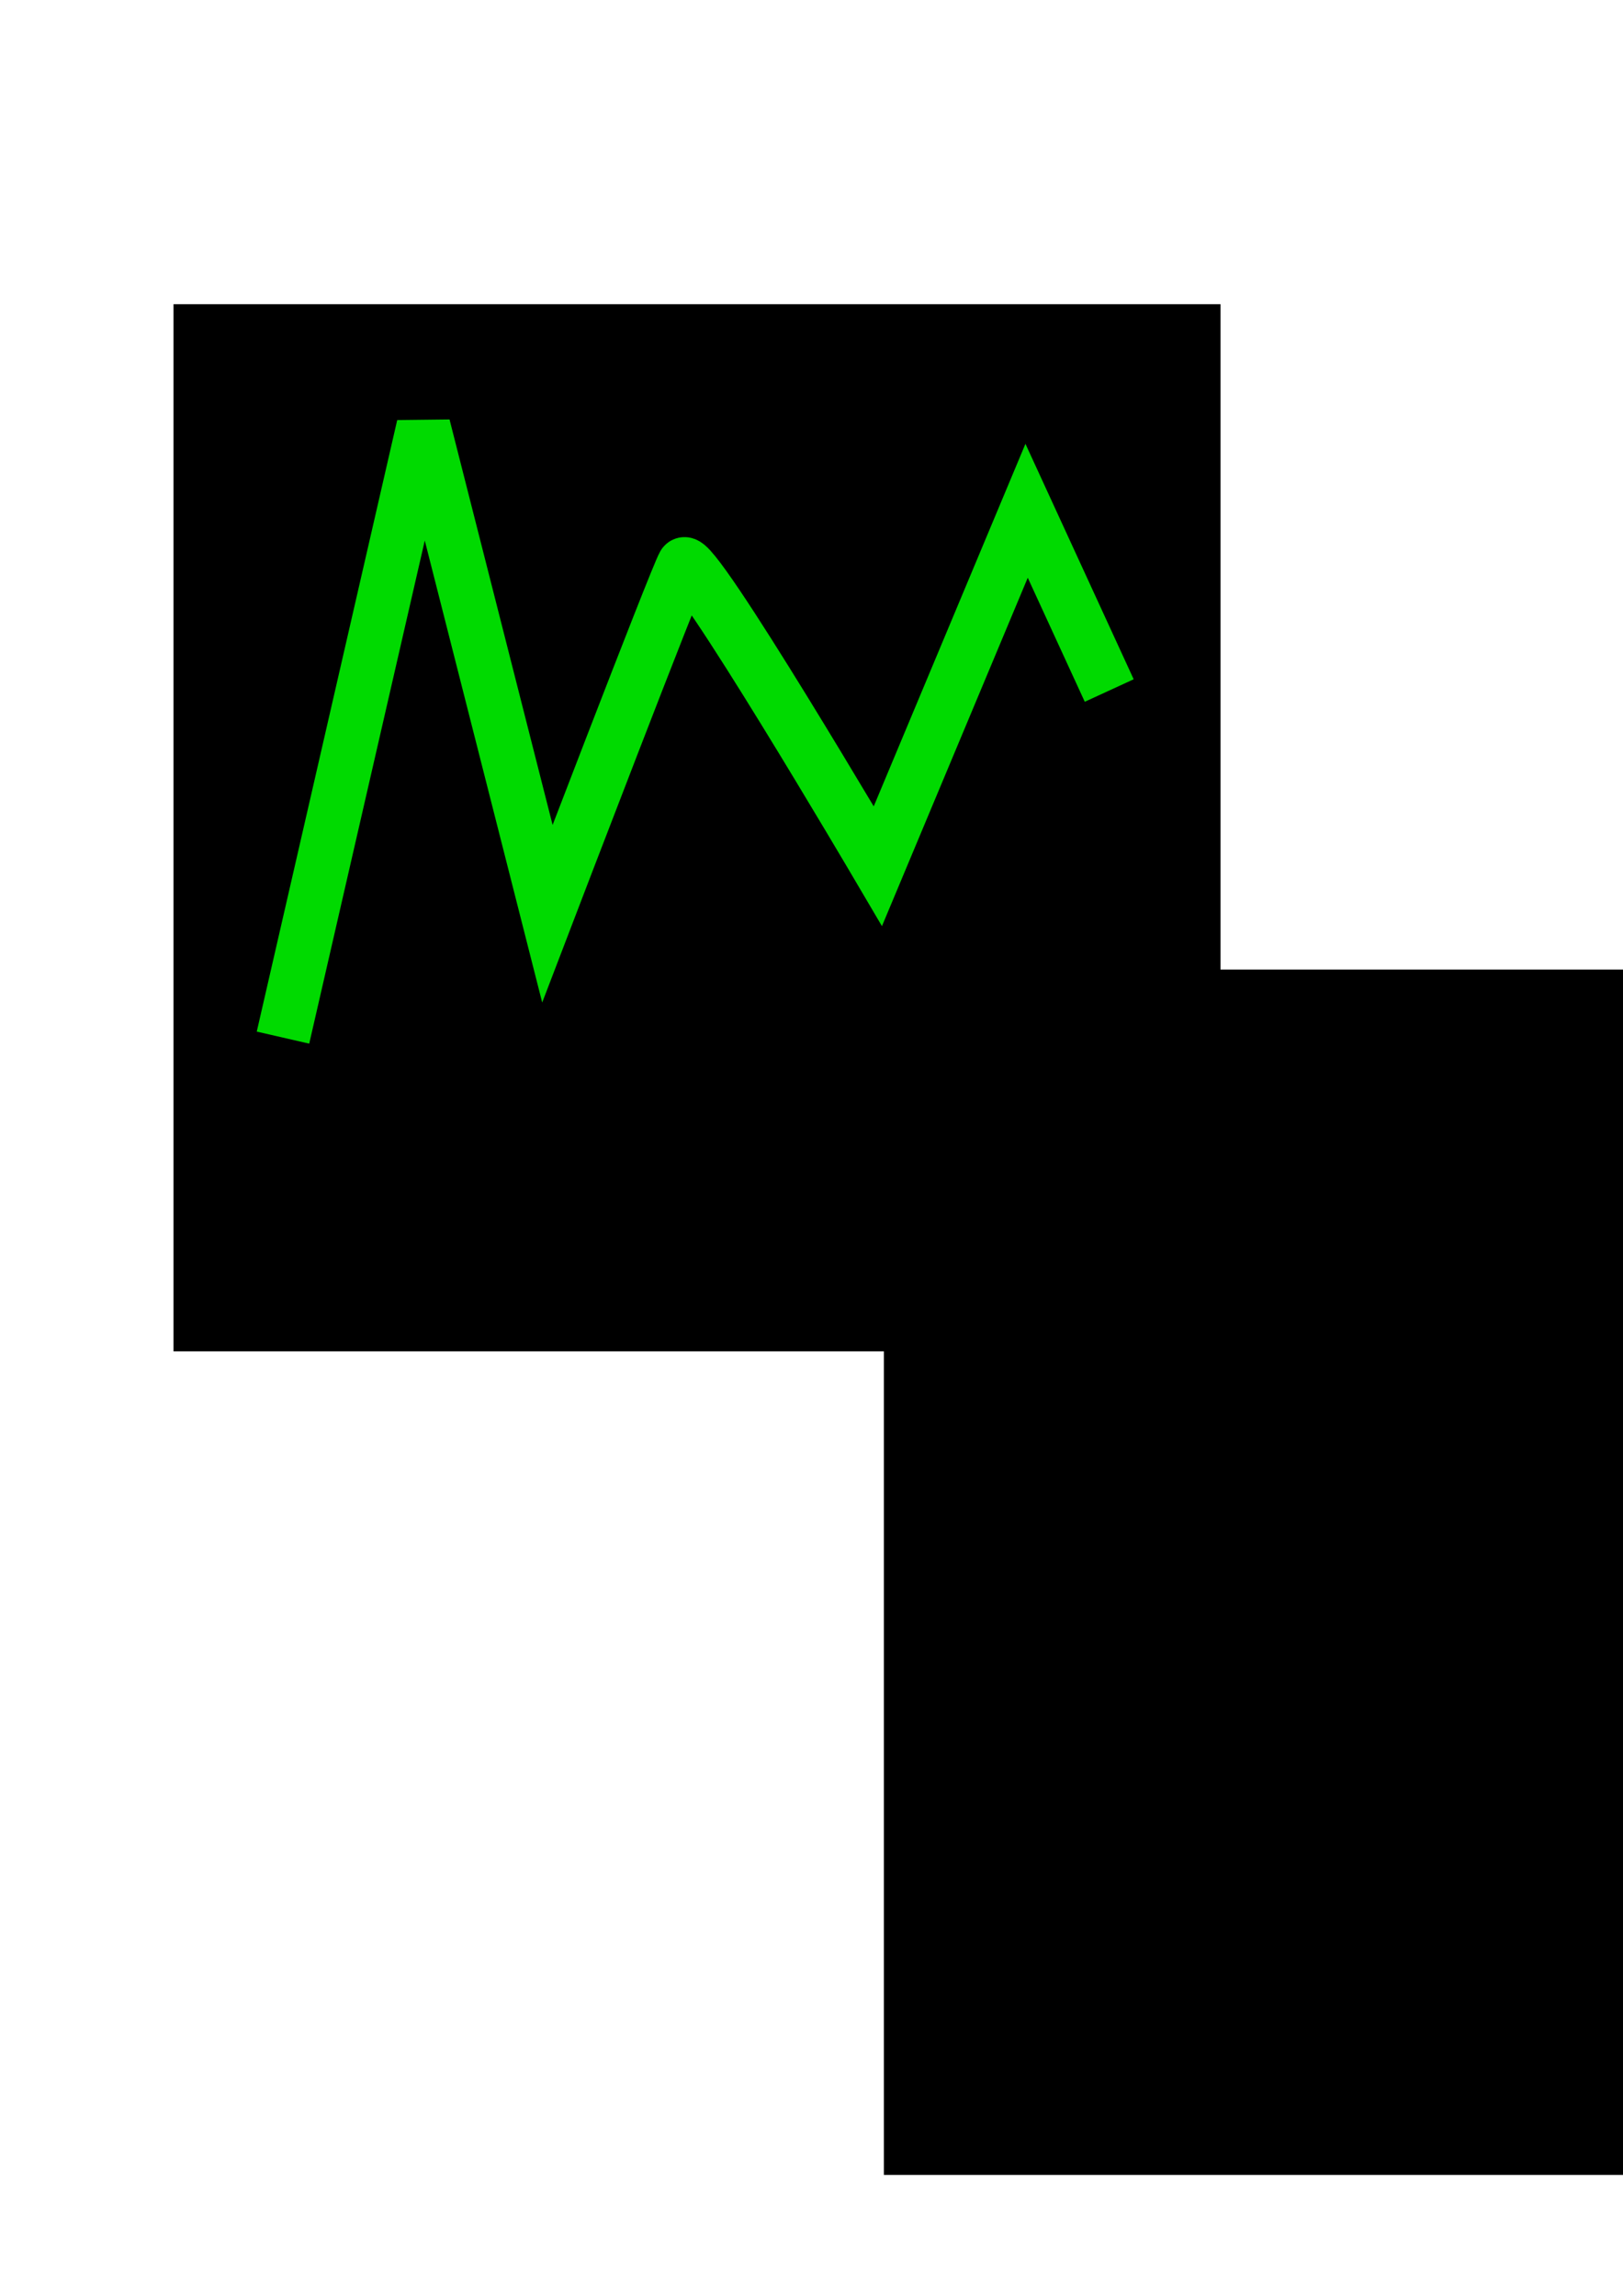 <?xml version="1.0" encoding="UTF-8" standalone="no"?>
<!-- Created with Inkscape (http://www.inkscape.org/) -->

<svg
   xmlns:dc="http://purl.org/dc/elements/1.1/"
   xmlns:cc="http://creativecommons.org/ns#"
   xmlns:rdf="http://www.w3.org/1999/02/22-rdf-syntax-ns#"
   xmlns:svg="http://www.w3.org/2000/svg"
   xmlns="http://www.w3.org/2000/svg"
   xmlns:sodipodi="http://sodipodi.sourceforge.net/DTD/sodipodi-0.dtd"
   xmlns:inkscape="http://www.inkscape.org/namespaces/inkscape"
   width="210mm"
   height="297mm"
   viewBox="0 0 210 297"
   version="1.1"
   id="svg8"
   inkscape:version="0.92.4 (5da689c313, 2019-01-14)"
   sodipodi:docname="susi-logo.svg"
   inkscape:export-xdpi="96"
   inkscape:export-ydpi="96">
  <defs
     id="defs2" />
  <sodipodi:namedview
     id="base"
     pagecolor="#ffffff"
     bordercolor="#666666"
     borderopacity="1.0"
     inkscape:pageopacity="0.0"
     inkscape:pageshadow="2"
     inkscape:zoom="0.98994949"
     inkscape:cx="106.7842"
     inkscape:cy="652.59509"
     inkscape:document-units="mm"
     inkscape:current-layer="layer1"
     showgrid="false"
     inkscape:window-width="1920"
     inkscape:window-height="1001"
     inkscape:window-x="-9"
     inkscape:window-y="-9"
     inkscape:window-maximized="1" />
  <g
     inkscape:label="Layer 1"
     inkscape:groupmode="layer"
     id="layer1">
    <rect
       id="rect3713"
       width="135.467"
       height="135.467"
       x="22.451"
       y="39.352"
       style="stroke-width:0.265"
       inkscape:export-xdpi="96"
       inkscape:export-ydpi="96" />
    <flowRoot
       xml:space="preserve"
       id="flowRoot3715"
       style="font-style:normal;font-weight:normal;font-size:40px;line-height:1.25;font-family:sans-serif;letter-spacing:0px;word-spacing:0px;fill:#000000;fill-opacity:1;stroke:none"
       transform="matrix(1.135,0,0,1.135,-384.373,-449.249)"
       inkscape:export-xdpi="96"
       inkscape:export-ydpi="96"><flowRegion
         id="flowRegion3717"><rect
           id="rect3719"
           width="141.421"
           height="137.381"
           x="439.416"
           y="506.327" /></flowRegion><flowPara
         id="flowPara3721"
         style="fill:#ffffff">S</flowPara></flowRoot>    <path
       style="fill:none;stroke:#00da00;stroke-width:6.965;stroke-linecap:butt;stroke-linejoin:miter;stroke-opacity:1;stroke-miterlimit:4;stroke-dasharray:none"
       d="M 36.616,134.233 54.79,55.121 70.826,118.197 c 0,0 16.571,-43.298 17.64,-45.169 1.069,-1.871 25.123,39.021 25.123,39.021 l 19.243,-45.97 10.691,23.252"
       id="path4801"
       inkscape:connector-curvature="0"
       inkscape:export-xdpi="96"
       inkscape:export-ydpi="96" />
  </g>
</svg>
